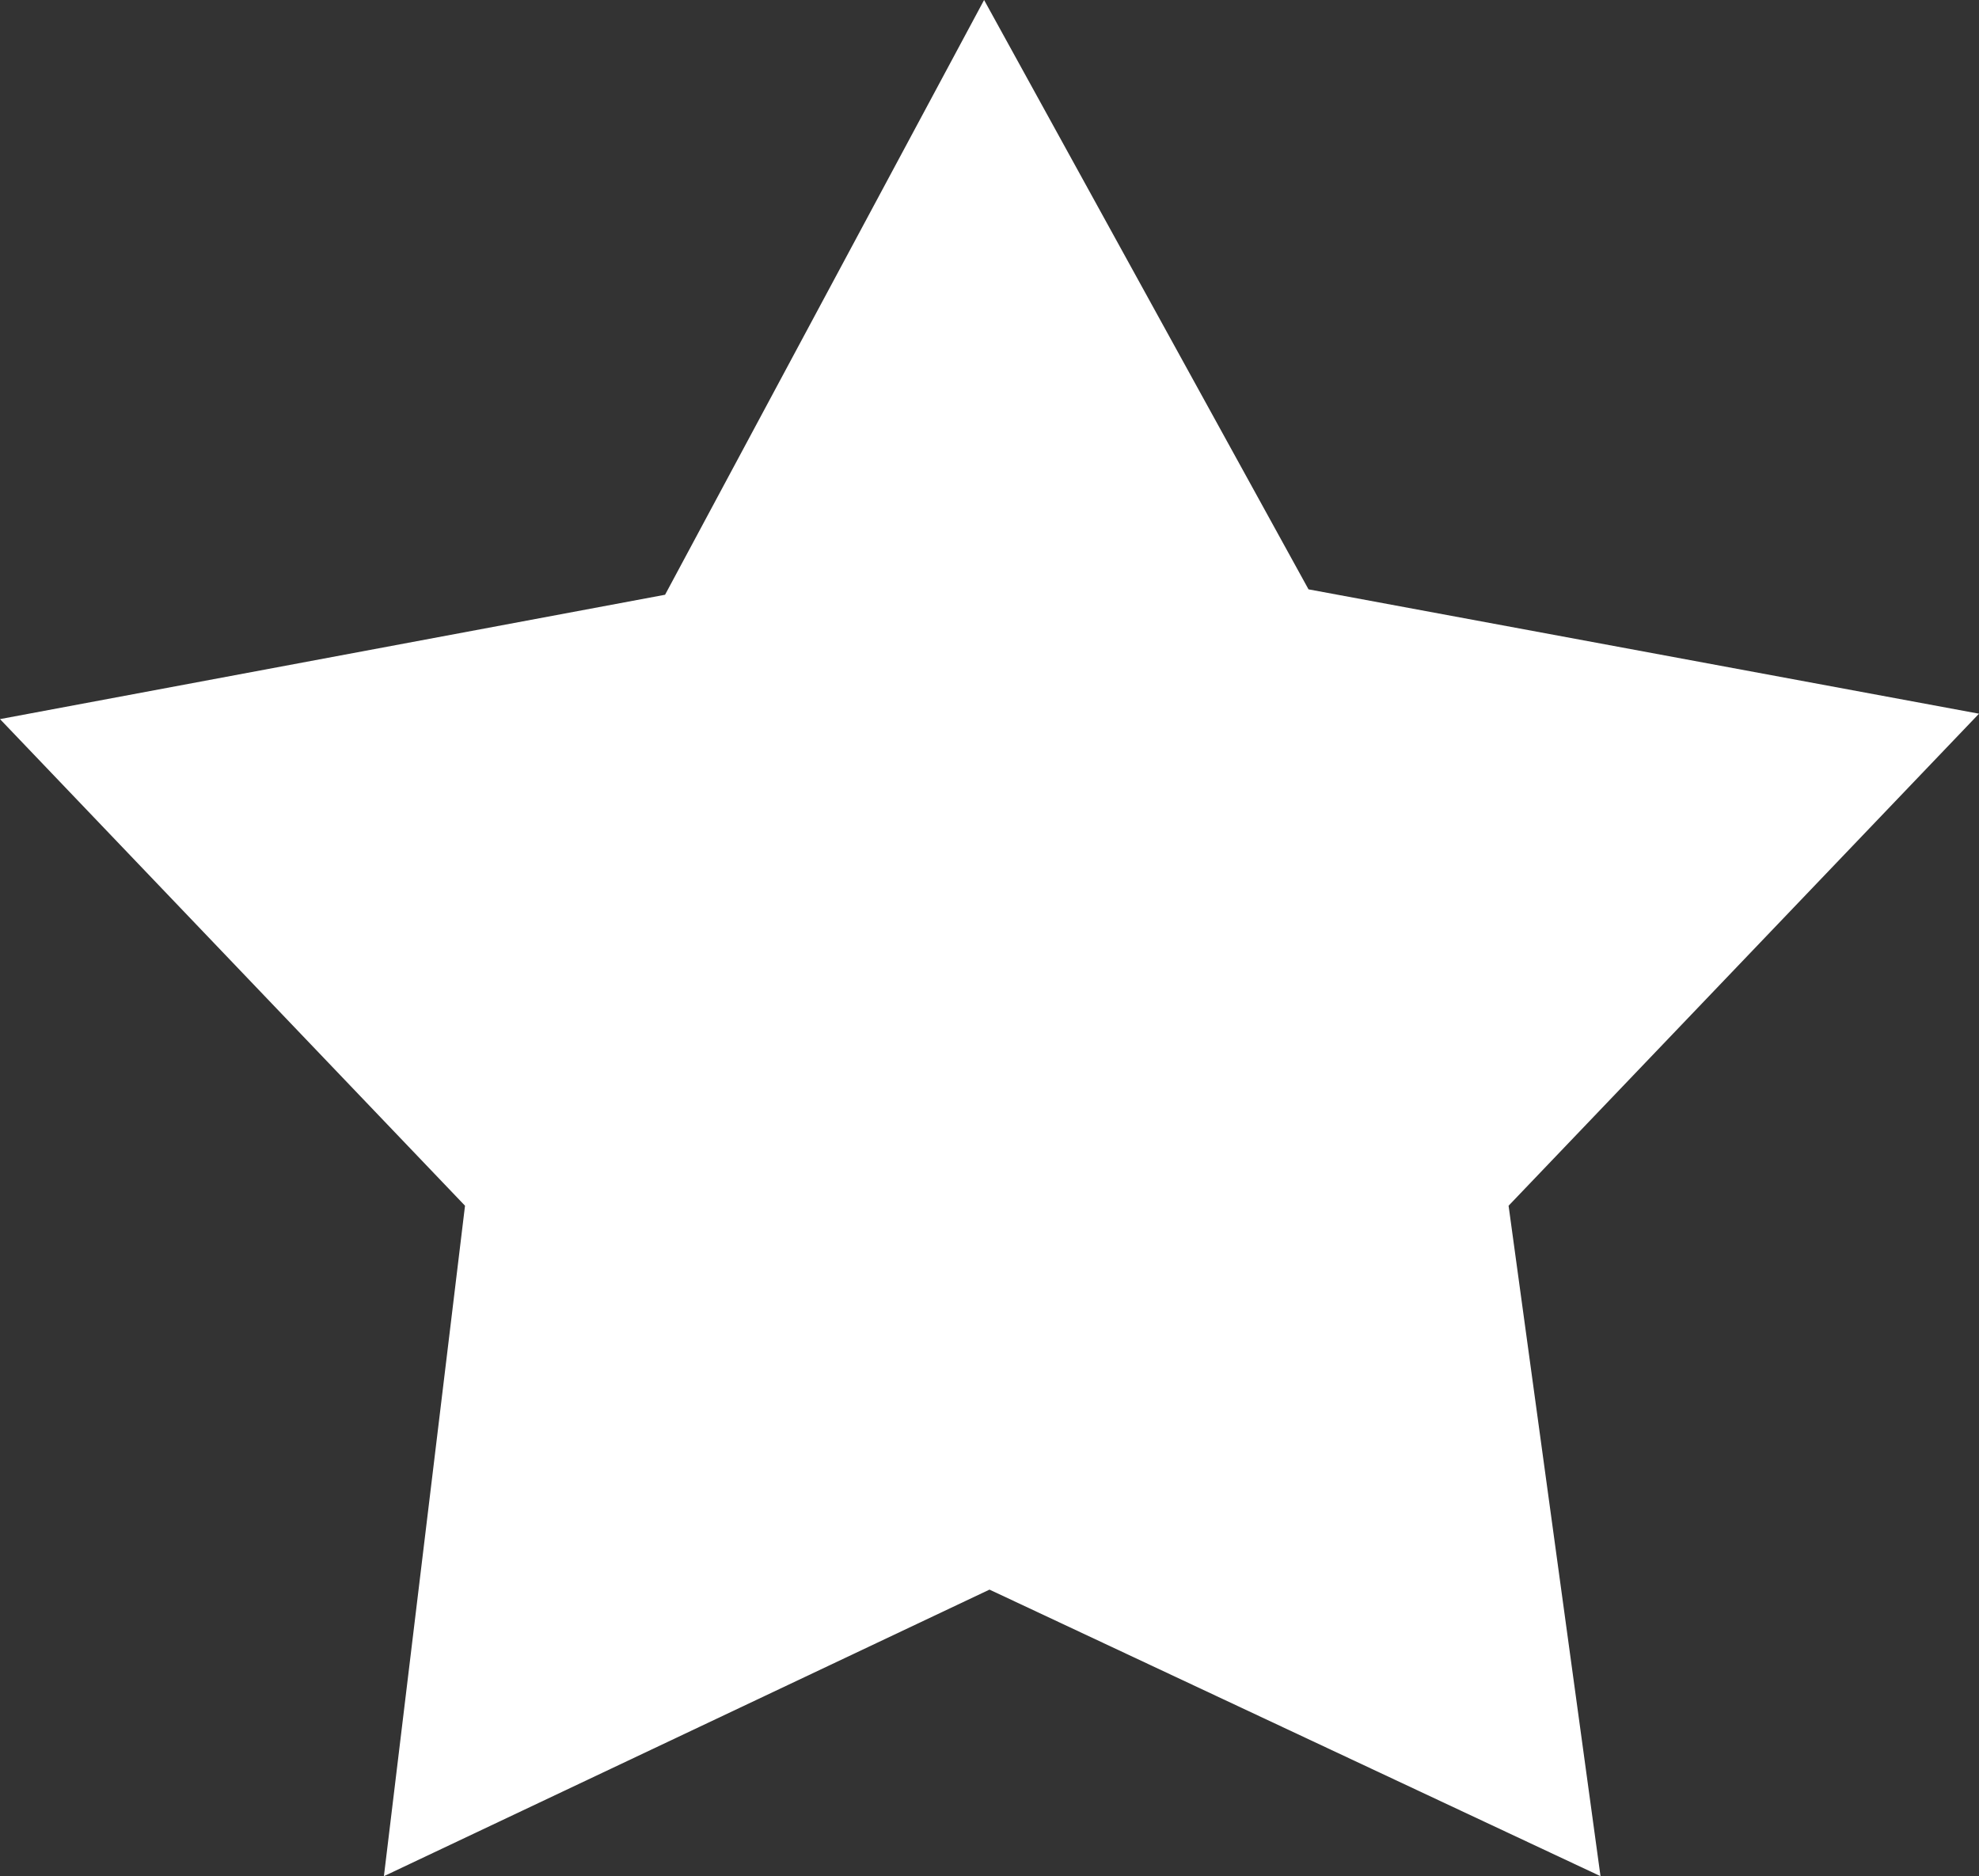 <?xml version="1.0" encoding="UTF-8" standalone="no"?>
<svg xmlns:xlink="http://www.w3.org/1999/xlink" height="17.35px" width="18.3px" xmlns="http://www.w3.org/2000/svg">
  <rect width="100%" height="100%" fill="#333333" stroke="none"/>
  <g transform="matrix(1.0, 0.0, 0.0, 1.0, 0.0, 0.0)">
    <path d="M18.3 6.6 L13.95 11.15 14.8 17.35 9.15 14.7 3.55 17.35 4.3 11.15 0.0 6.65 6.15 5.5 9.1 0.0 12.1 5.45 18.3 6.6" fill="#ffffff" fill-rule="evenodd" stroke="none"/>
  </g>
</svg>
